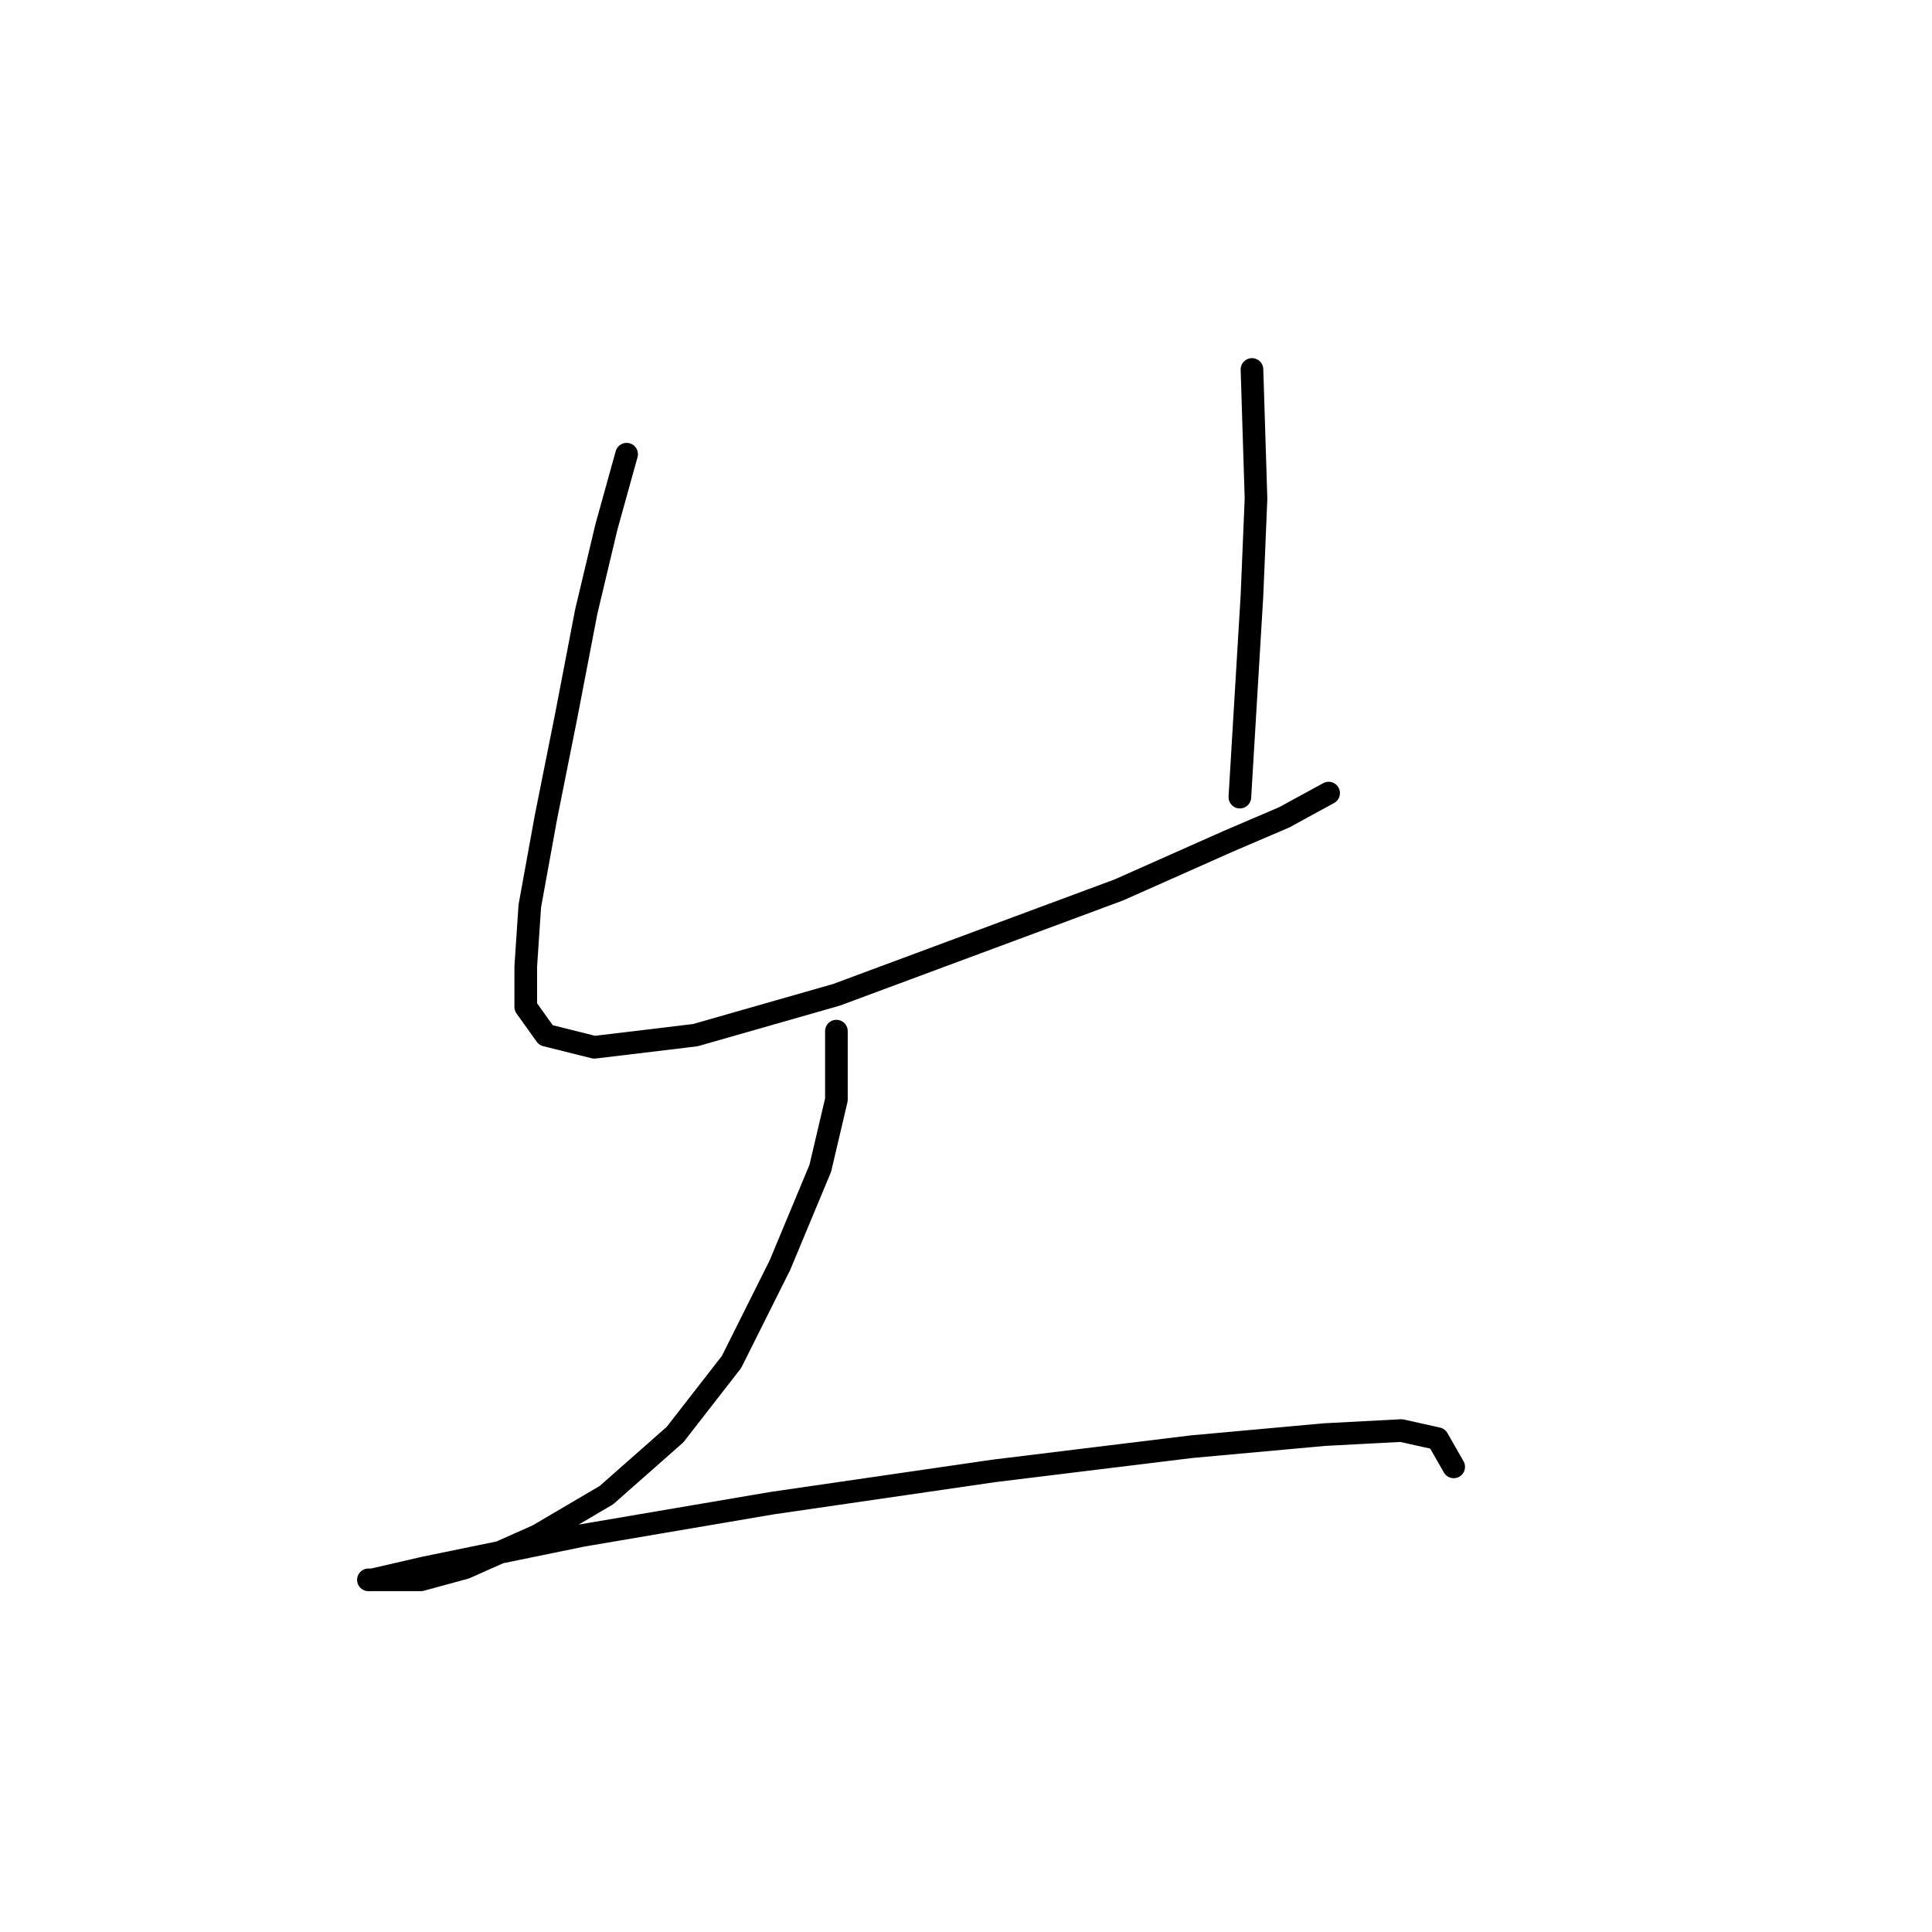 <?xml version="1.0" standalone="no"?>
    <svg width="256" height="256" xmlns="http://www.w3.org/2000/svg" version="1.1">
    <polyline stroke="black" stroke-width="3" stroke-linecap="round" fill="transparent" stroke-linejoin="round" points="83.03 60.184 80.357 69.807 77.684 81.033 75.011 94.933 72.338 108.298 70.2 120.059 69.665 128.078 69.665 133.424 72.338 137.166 78.753 138.77 92.118 137.166 110.829 131.82 129.54 124.87 148.251 117.921 162.685 111.505 170.169 108.298 176.05 105.09 176.05 105.09 " />
        <polyline stroke="black" stroke-width="3" stroke-linecap="round" fill="transparent" stroke-linejoin="round" points="165.893 48.957 166.427 66.065 165.893 78.895 164.289 105.625 164.289 105.625 " />
        <polyline stroke="black" stroke-width="3" stroke-linecap="round" fill="transparent" stroke-linejoin="round" points="110.829 136.631 110.829 145.72 108.691 154.808 103.345 167.638 96.93 180.468 89.445 190.091 80.357 198.11 71.269 203.456 61.646 207.733 55.766 209.337 50.954 209.337 48.816 209.337 49.35 209.337 56.3 207.733 77.149 203.456 102.276 199.179 131.678 194.903 157.874 191.695 175.515 190.091 185.673 189.557 190.484 190.626 192.622 194.368 192.622 194.368 " />
        </svg>